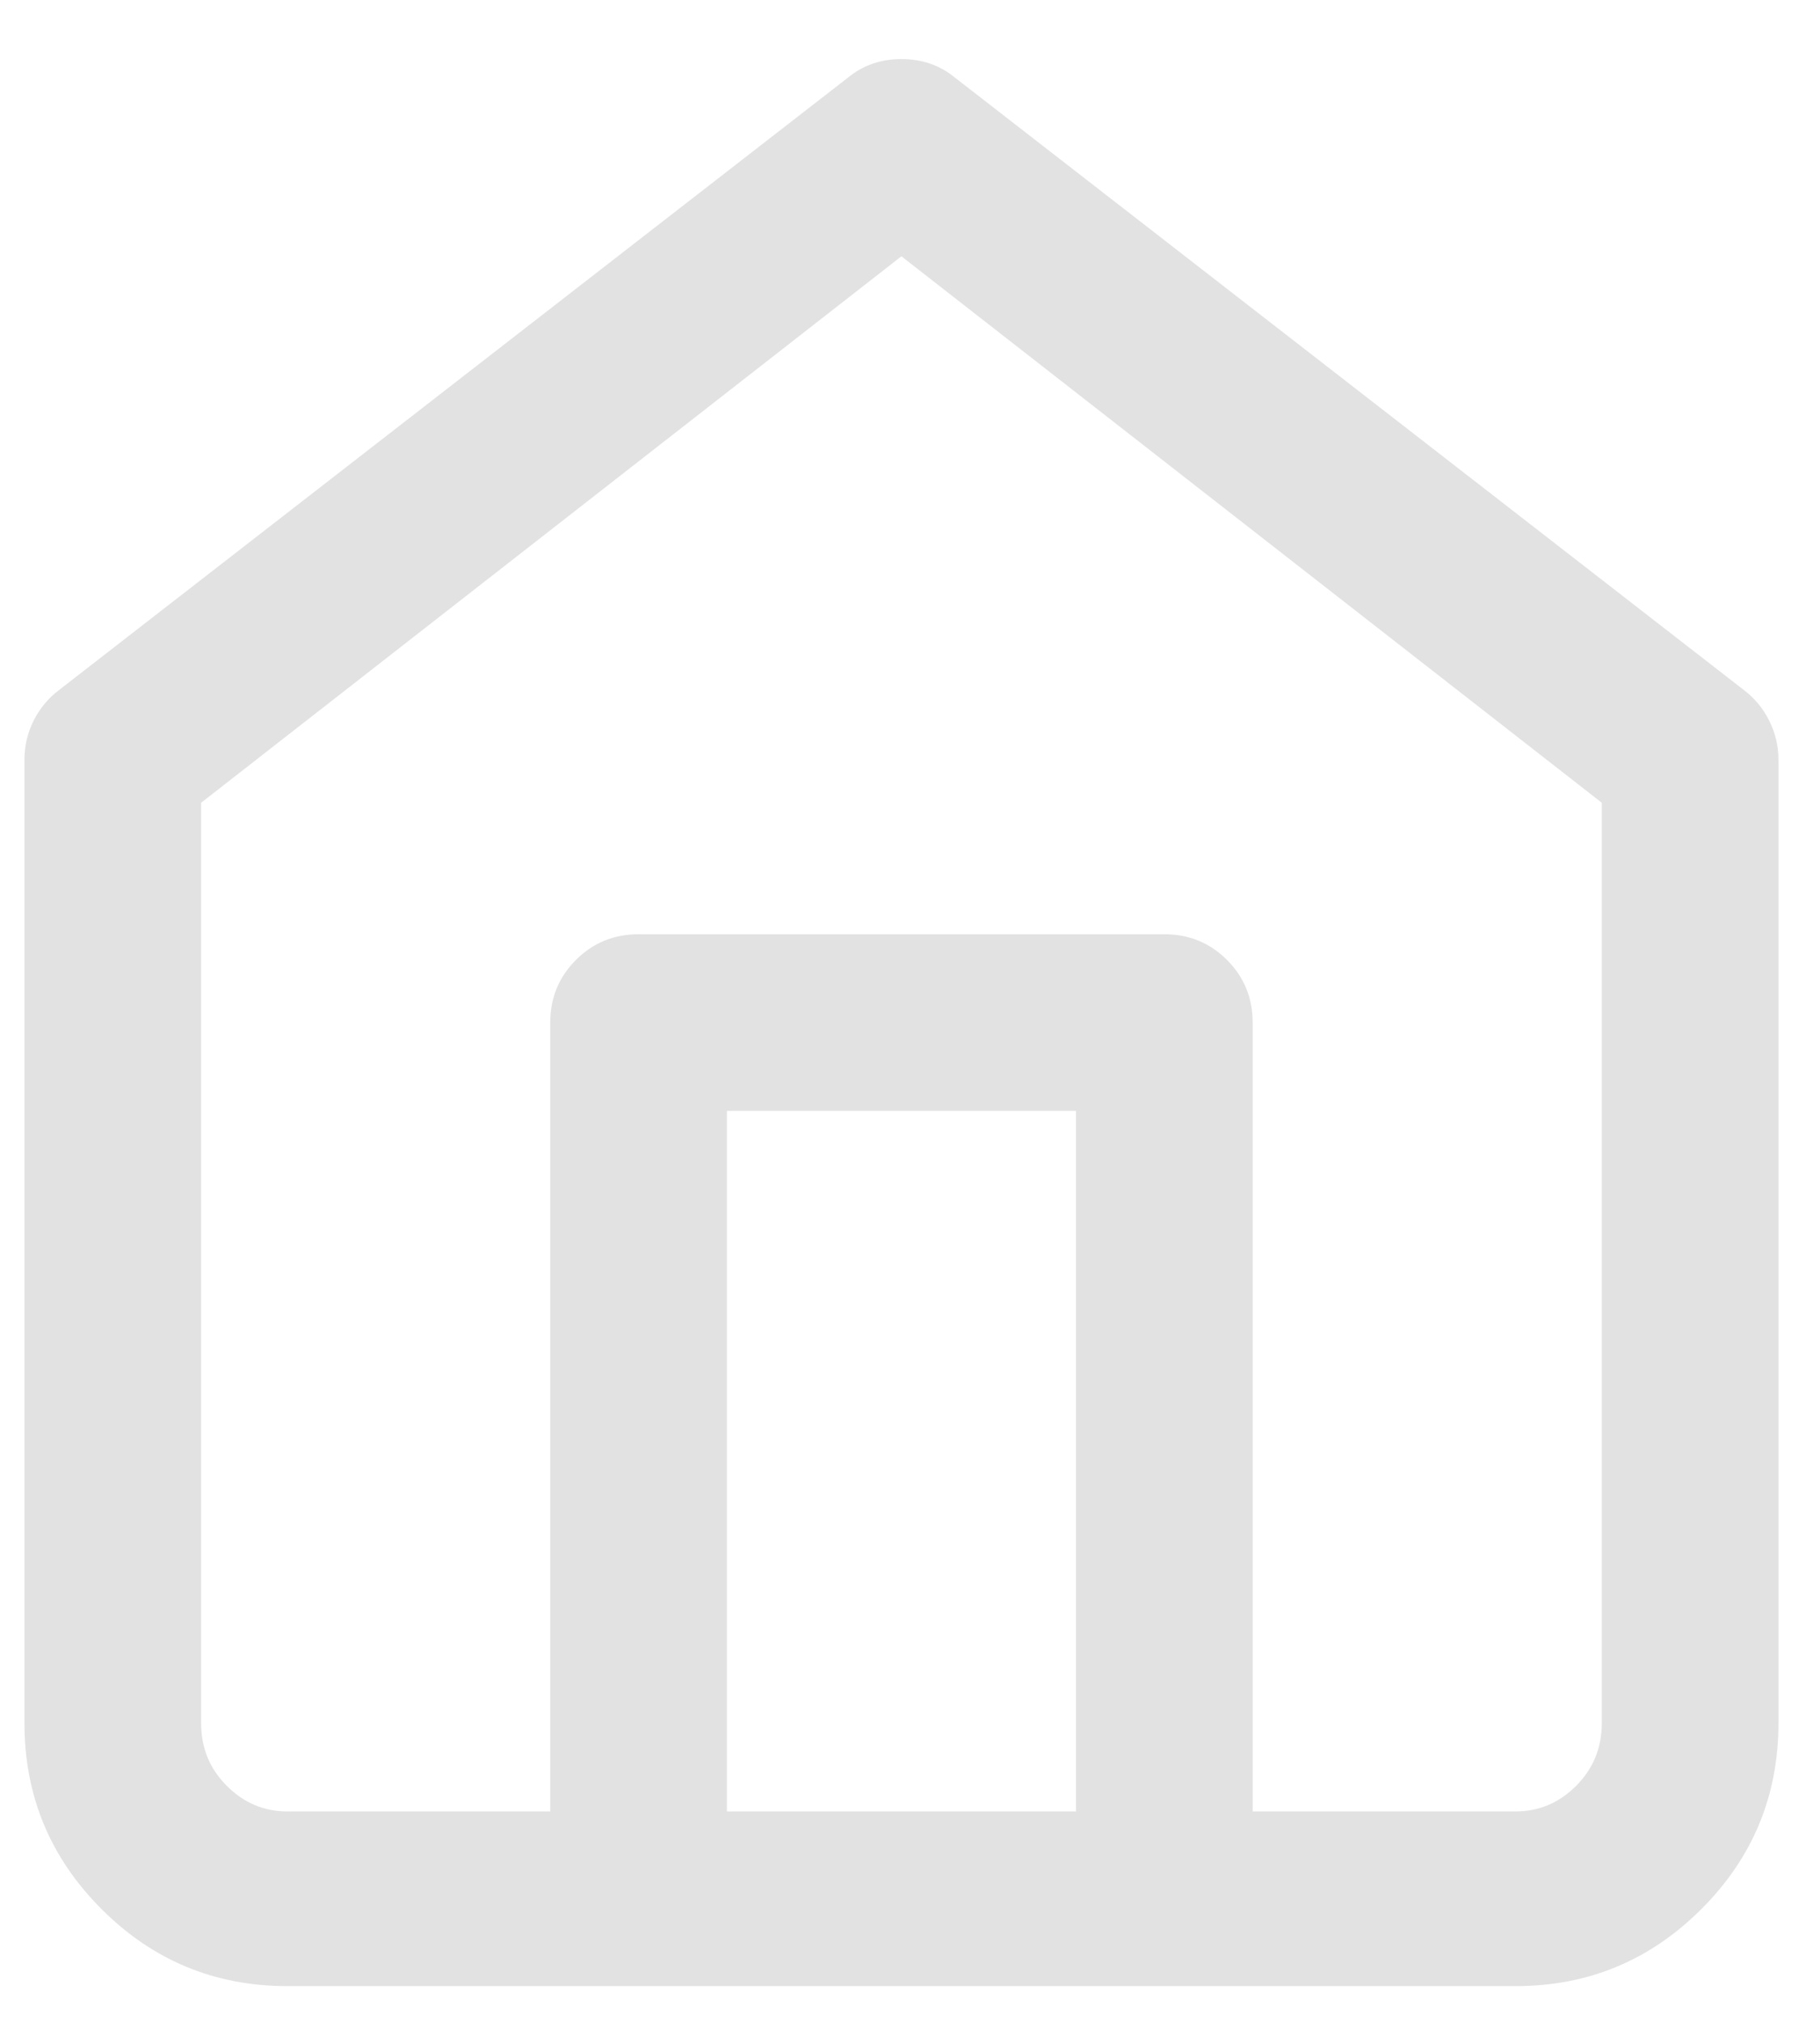 <svg width="18" height="20" viewBox="0 0 18 20" fill="none" xmlns="http://www.w3.org/2000/svg">
<path d="M17.244 6.82L9.444 0.767C9.295 0.645 9.119 0.584 8.915 0.584C8.712 0.584 8.536 0.645 8.387 0.767L0.587 6.82C0.479 6.901 0.394 7.003 0.333 7.124C0.272 7.246 0.242 7.375 0.242 7.51V17.037C0.242 17.755 0.496 18.367 1.004 18.875C1.511 19.383 2.124 19.637 2.842 19.637H14.989C15.707 19.637 16.319 19.383 16.827 18.875C17.335 18.367 17.589 17.755 17.589 17.037V7.51C17.589 7.375 17.558 7.246 17.497 7.124C17.436 7.003 17.352 6.901 17.244 6.82ZM10.642 17.91H7.189V10.984H10.642V17.91ZM15.842 17.037C15.842 17.281 15.757 17.487 15.588 17.657C15.419 17.826 15.219 17.91 14.989 17.91H12.389V10.11C12.389 9.867 12.304 9.66 12.135 9.491C11.966 9.322 11.759 9.237 11.515 9.237H6.315C6.072 9.237 5.865 9.322 5.696 9.491C5.527 9.66 5.442 9.867 5.442 10.11V17.91H2.842C2.612 17.91 2.412 17.826 2.243 17.657C2.073 17.487 1.989 17.281 1.989 17.037V7.937L8.915 2.534L15.842 7.937V17.037Z" fill="#E2E2E2"/>
</svg>

